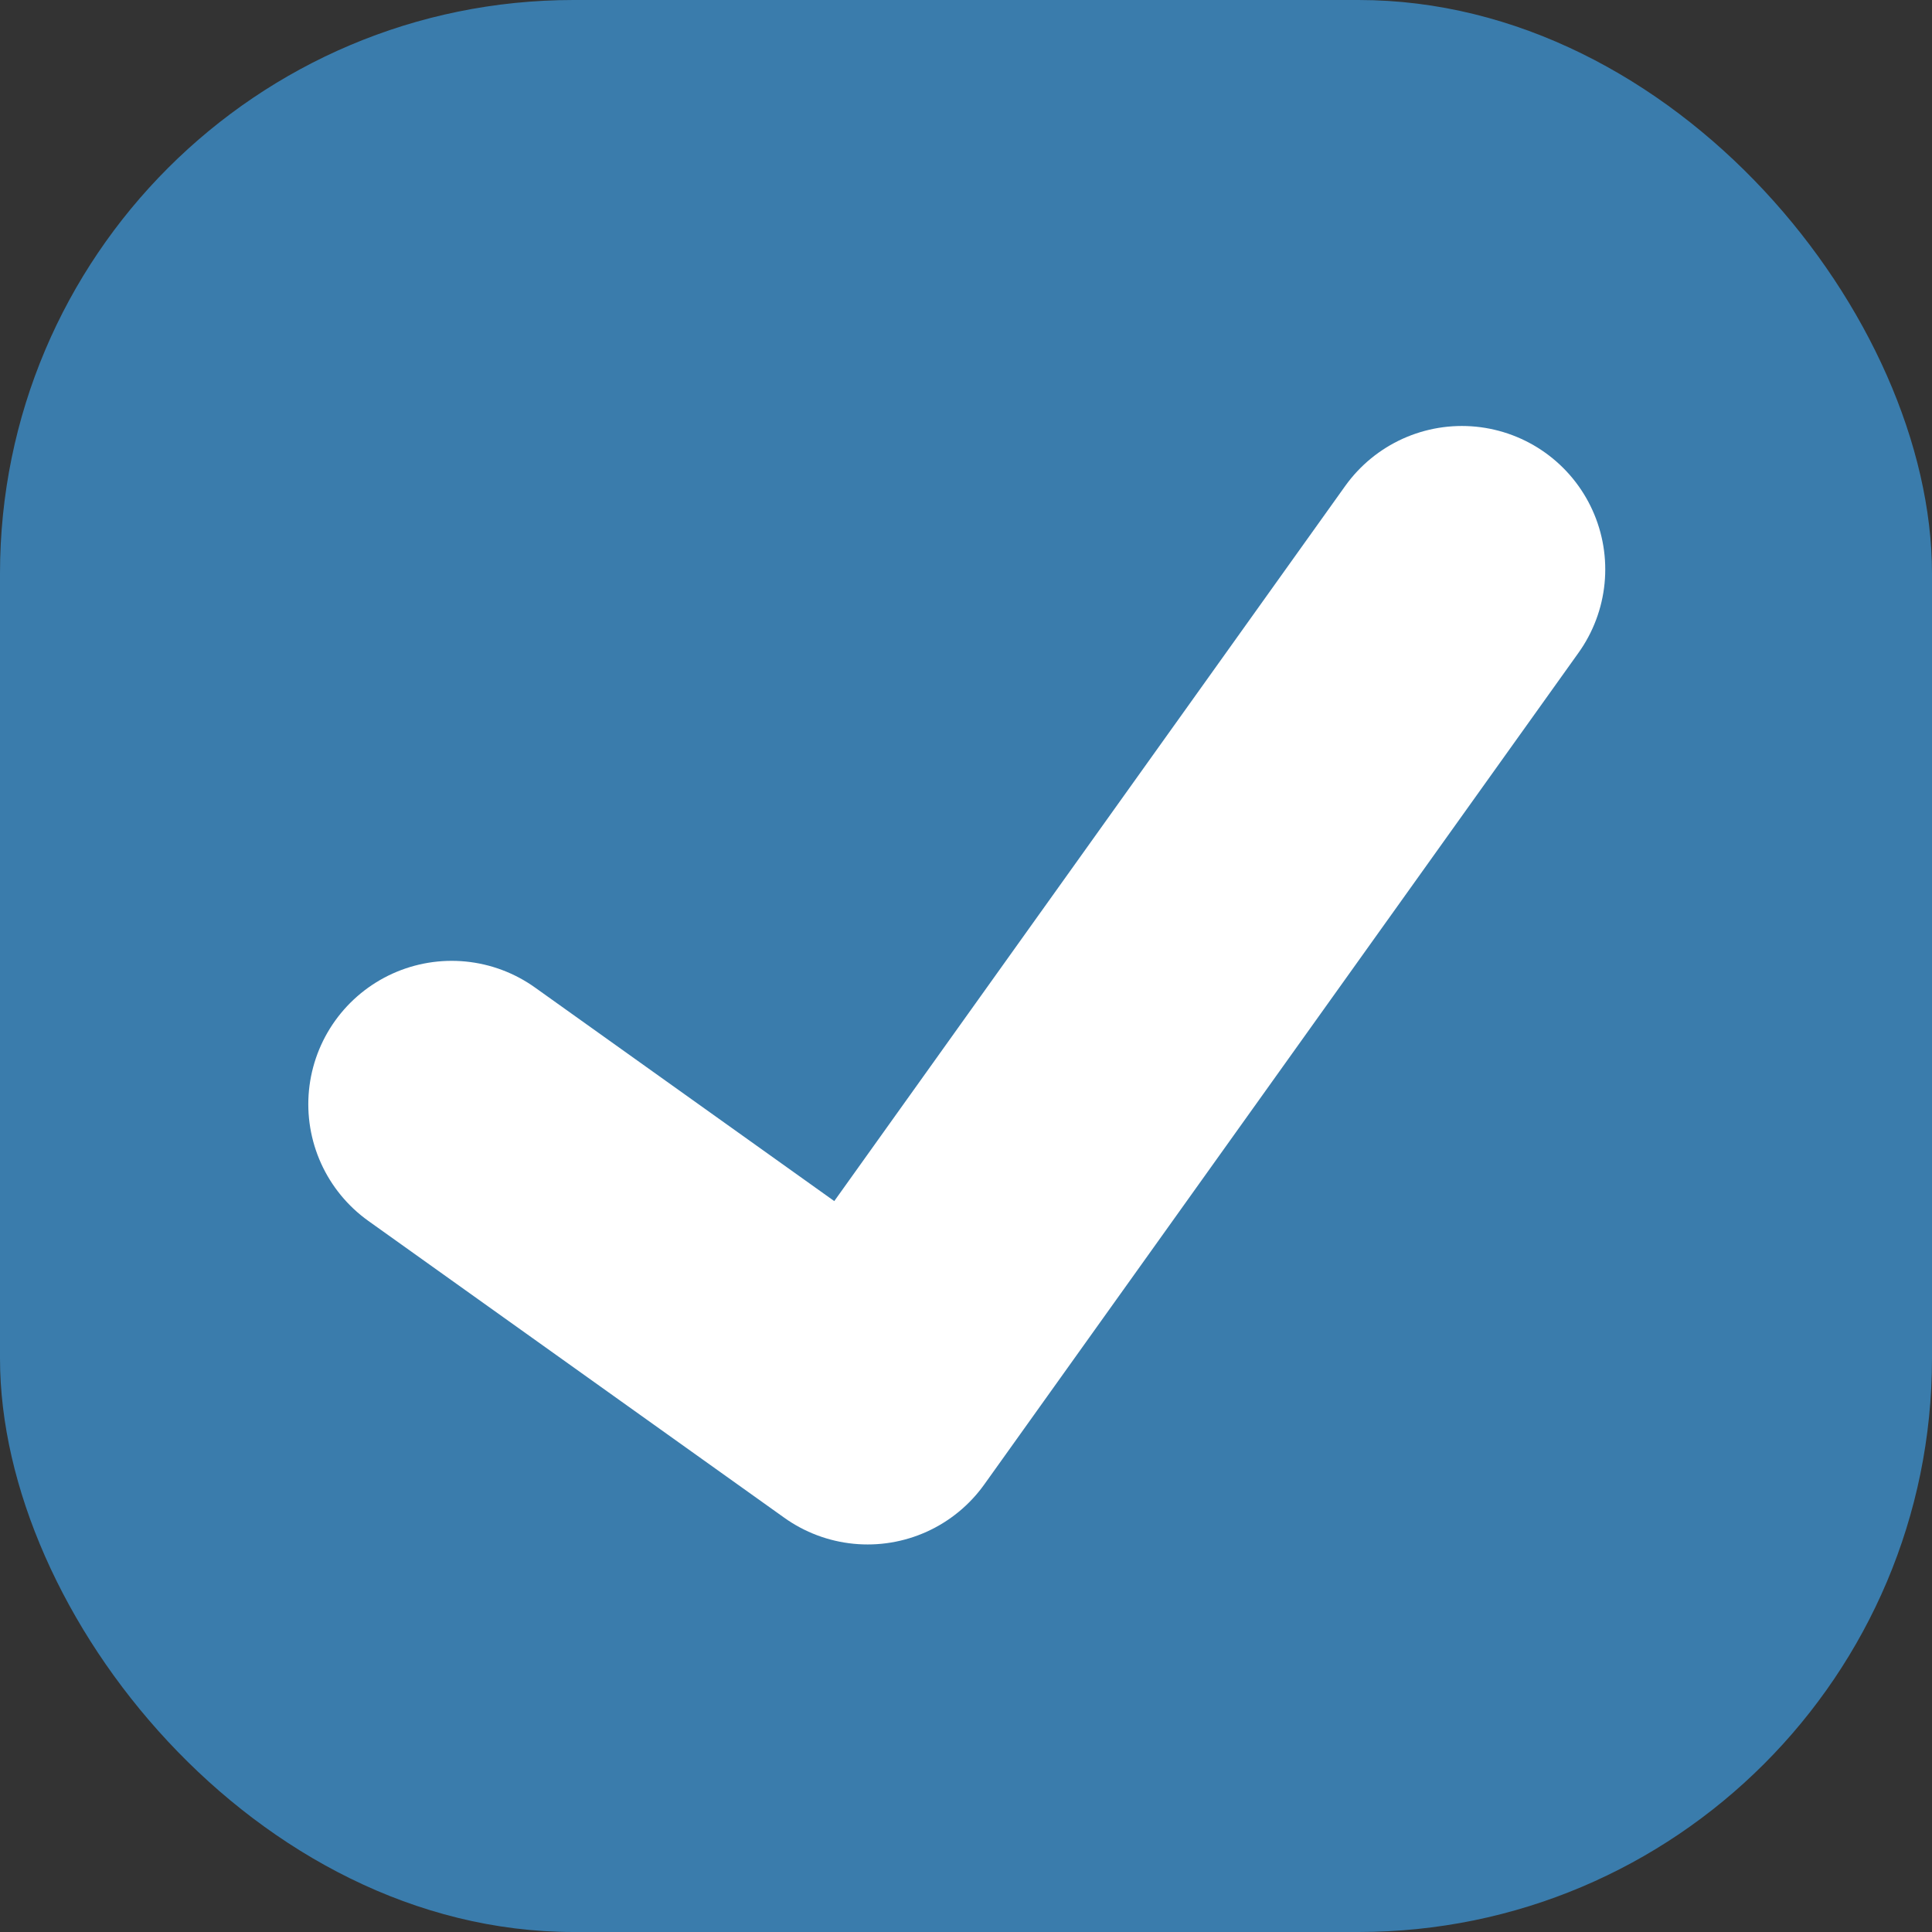 <svg xmlns="http://www.w3.org/2000/svg" width="20.21" height="20.21" viewBox="0 0 20.21 20.21">
  <rect x="0" y="0" width="20.21" height="20.21" fill="#333333" stroke="none"/>
  <defs>
    <style>
      .cls-1 {
        fill: #3a7cac;
        stroke: rgba(150,150,150,0);
      }

      .cls-2, .cls-4 {
        fill: none;
      }

      .cls-2 {
        stroke: #fff;
        stroke-linejoin: round;
        stroke-width: 3px;
      }

      .cls-3 {
        stroke: none;
      }
    </style>
  </defs>
  <g id="グループ_464" data-name="グループ 464" transform="translate(-20.682 -213.462)">
    <g id="長方形_662" data-name="長方形 662" class="cls-1" transform="translate(20.682 213.462)">
      <rect class="cls-3" width="20.21" height="20.21" rx="6"/>
      <rect class="cls-4" x="0.5" y="0.5" width="19.21" height="19.21" rx="5.5"/>
    </g>
    <path id="合体_82" data-name="合体 82" class="cls-2" d="M10.567,0,4.351,8.7ZM0,5.595,4.351,8.7Z" transform="translate(25.407 219.418)"/>
  </g>
</svg>
